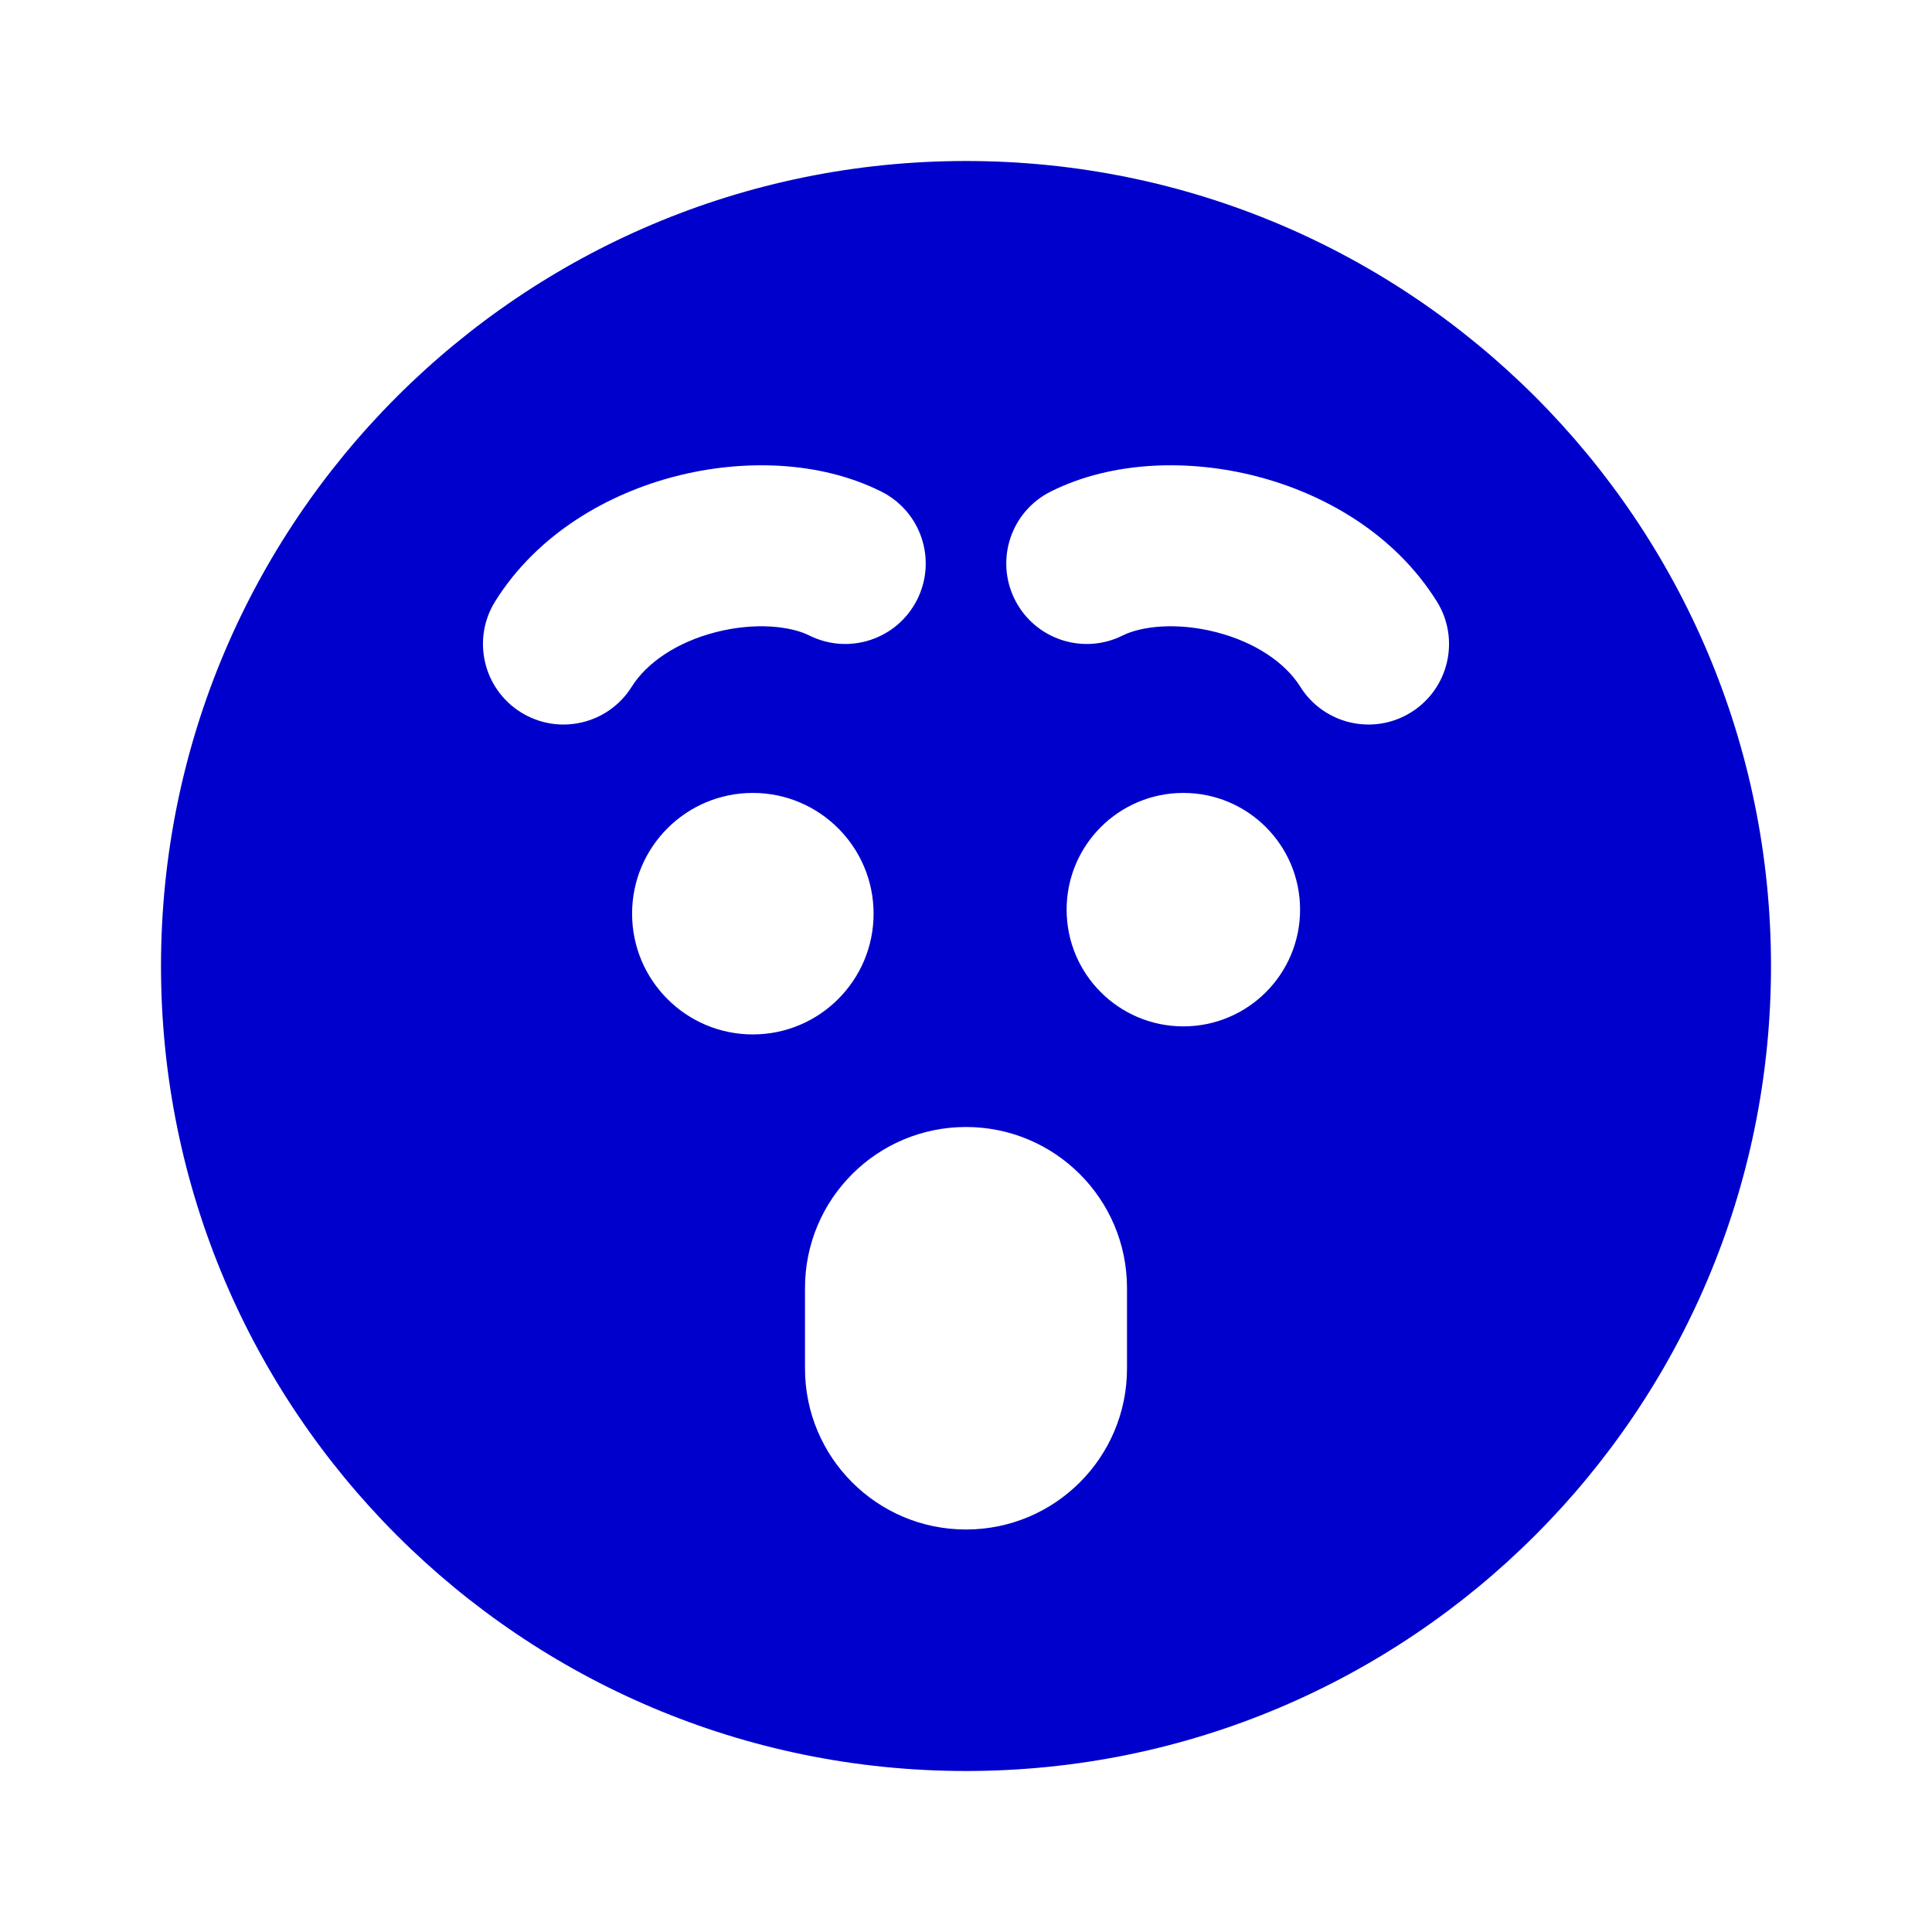 <svg width="24" height="24" viewBox="0 0 24 24" fill="none" xmlns="http://www.w3.org/2000/svg">
<path fill-rule="evenodd" clip-rule="evenodd" d="M2 12C2 6.477 6.477 2 12 2C17.523 2 22 6.477 22 12C22 17.523 17.523 22 12 22C6.477 22 2 17.523 2 12ZM7.848 8.53C8.033 8.235 8.405 7.978 8.892 7.853C9.388 7.726 9.825 7.78 10.053 7.894C10.547 8.141 11.147 7.941 11.394 7.447C11.641 6.953 11.441 6.353 10.947 6.106C10.175 5.72 9.219 5.704 8.394 5.916C7.559 6.131 6.681 6.624 6.152 7.469C5.859 7.938 6.001 8.555 6.47 8.848C6.938 9.141 7.555 8.999 7.848 8.53ZM15.108 7.853C15.595 7.978 15.967 8.235 16.152 8.53C16.445 8.999 17.062 9.141 17.53 8.848C17.999 8.555 18.141 7.938 17.848 7.47C17.319 6.624 16.441 6.131 15.606 5.916C14.781 5.704 13.825 5.72 13.053 6.106C12.559 6.353 12.359 6.953 12.606 7.447C12.853 7.941 13.453 8.141 13.947 7.894C14.175 7.78 14.612 7.726 15.108 7.853ZM9.352 9.85C8.523 9.85 7.852 10.522 7.852 11.35C7.852 12.178 8.523 12.85 9.352 12.85C10.18 12.85 10.852 12.178 10.852 11.35C10.852 10.522 10.18 9.85 9.352 9.85ZM14.7 9.85C13.899 9.85 13.25 10.499 13.25 11.3C13.25 12.101 13.899 12.75 14.7 12.75C15.501 12.75 16.15 12.101 16.15 11.3C16.15 10.499 15.501 9.85 14.7 9.85ZM12 14C10.895 14 10 14.895 10 16V17C10 18.105 10.895 19 12 19C13.105 19 14 18.105 14 17V16C14 14.895 13.105 14 12 14Z" fill="#0000CC"/>
</svg>
